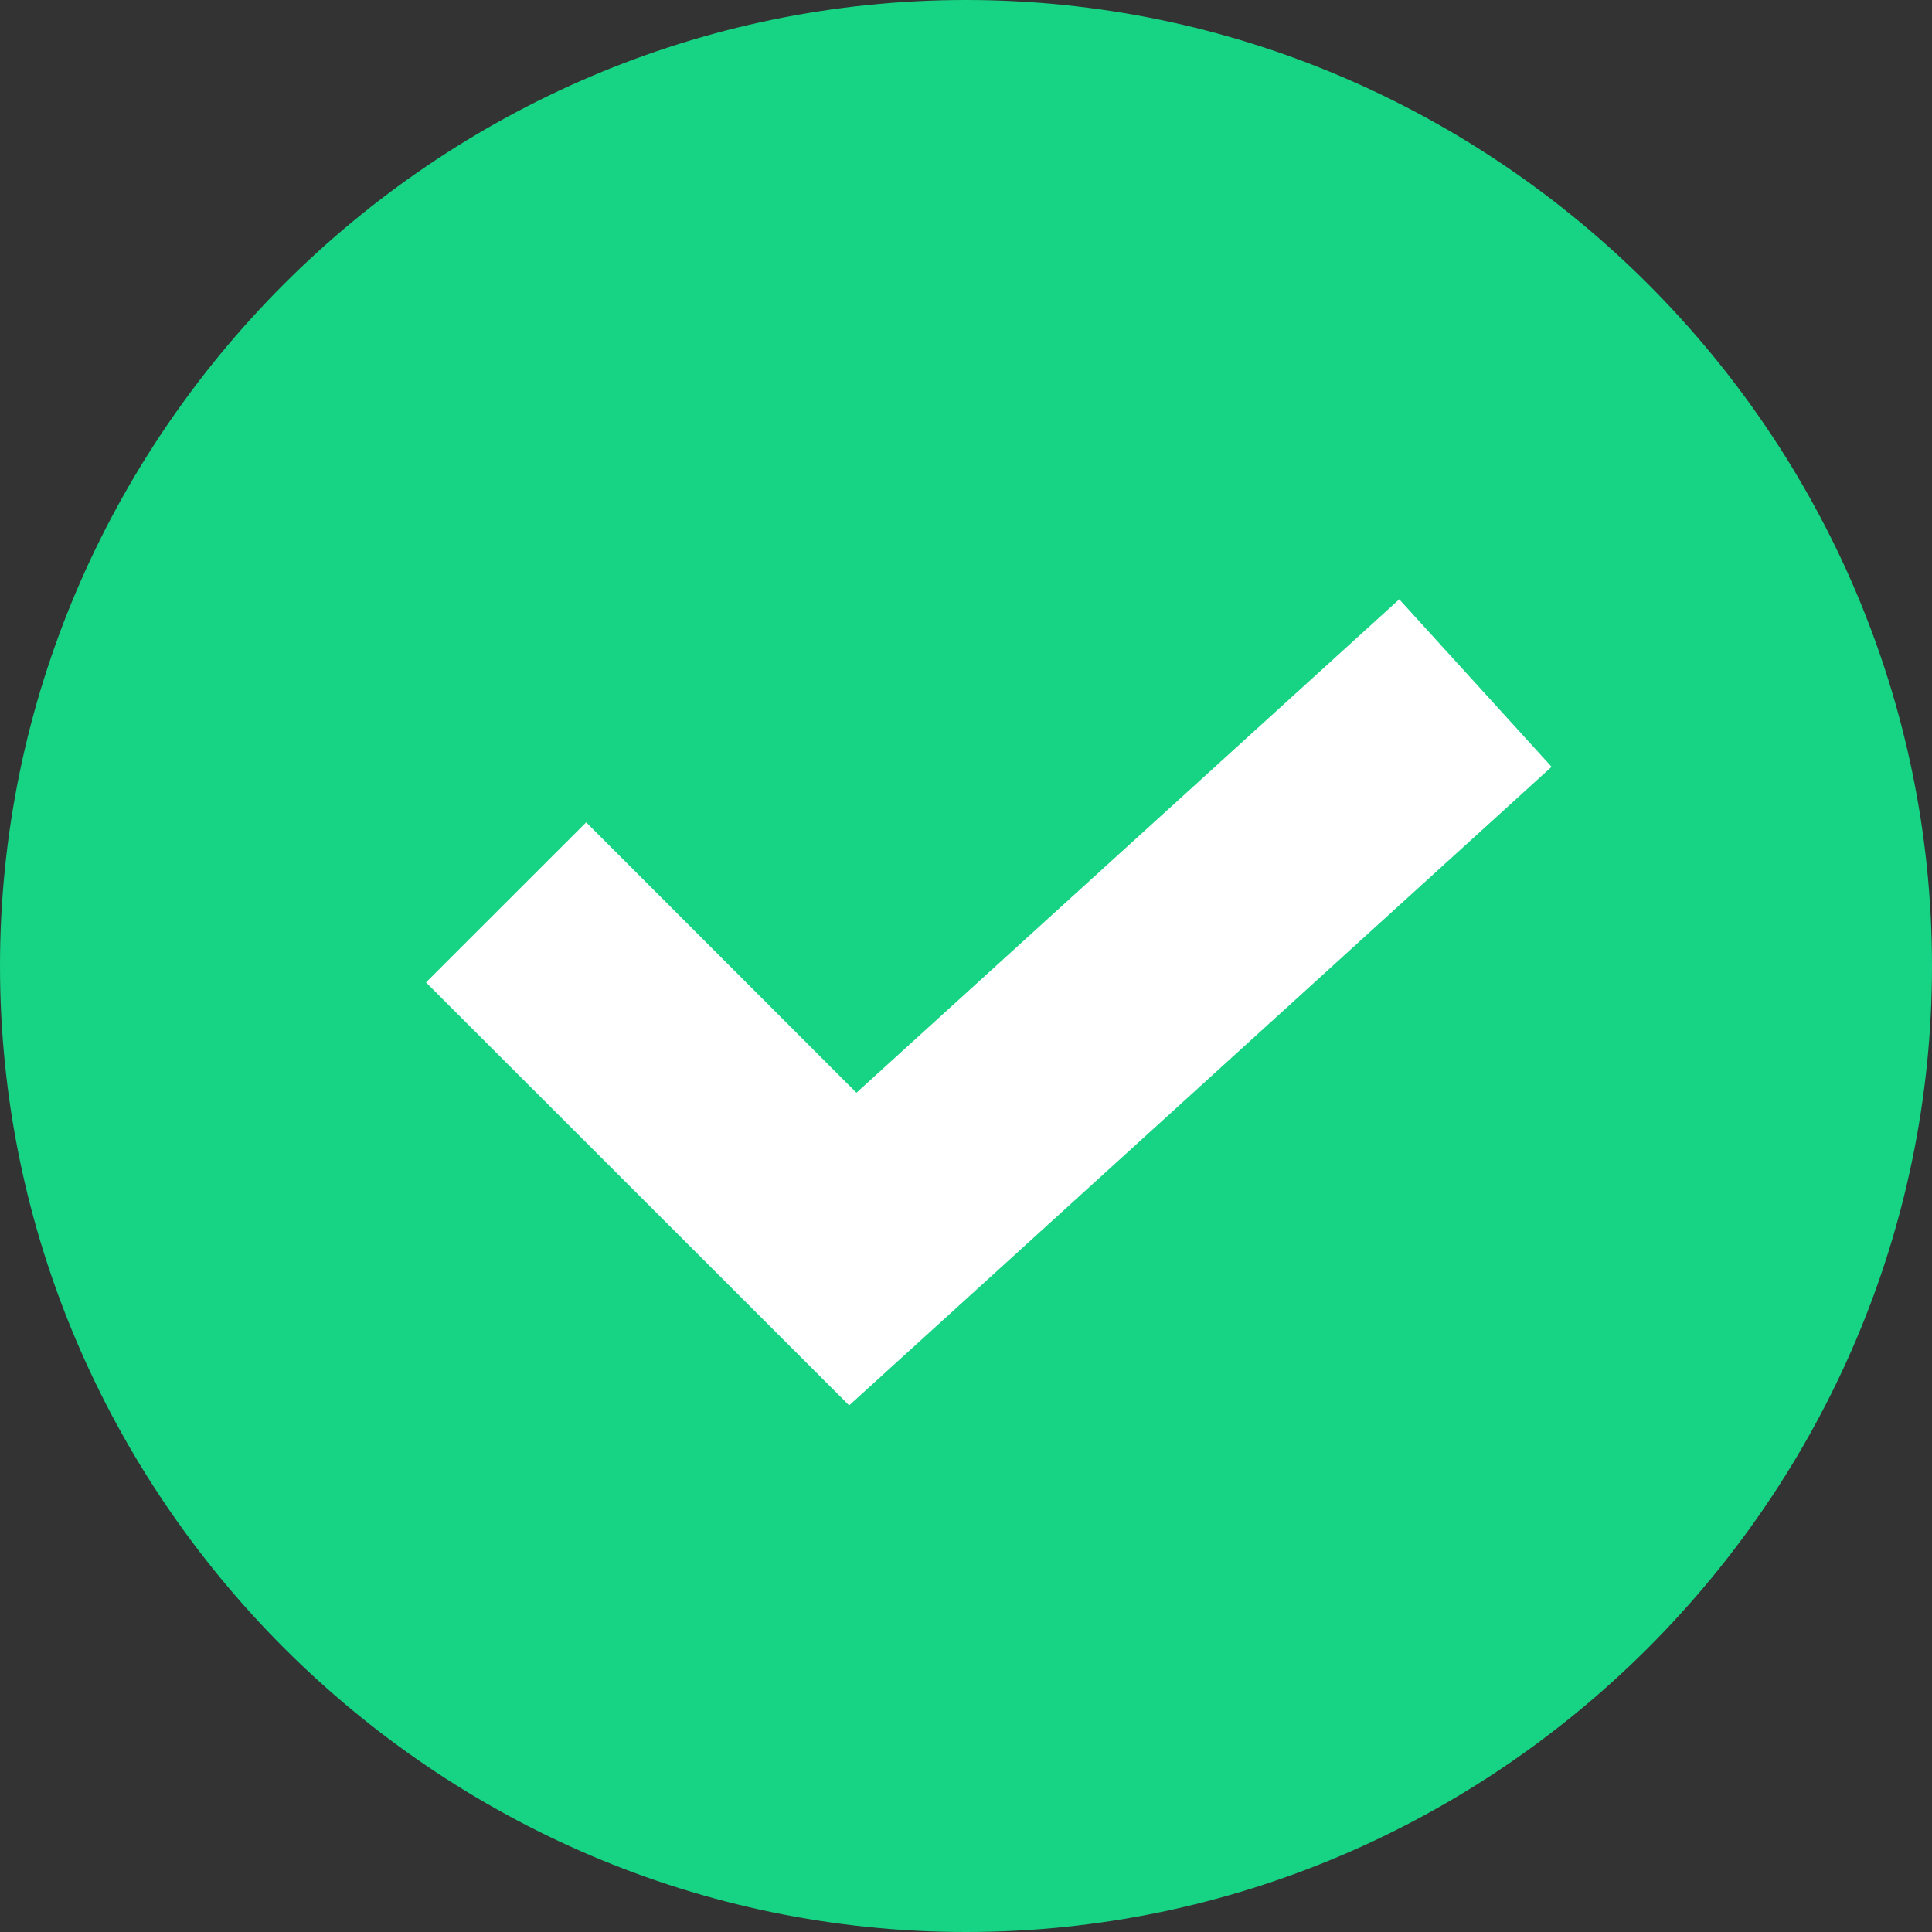 <svg xmlns="http://www.w3.org/2000/svg" width="20" height="20" fill="none" viewBox="0 0 20 20">
    <rect x="0" y="0" width="20" height="20" fill="#333333" stroke="none"/>
    <path fill="#17D384" d="M10 0C4.507 0 0 4.507 0 10s4.507 10 10 10 10-4.507 10-10S15.493 0 10 0z"/>
    <path fill="#fff" d="M8.79 14.548L4.41 10.17l1.658-1.657 2.798 2.799 5.619-5.108 1.577 1.734-7.272 6.611z"/>
</svg>